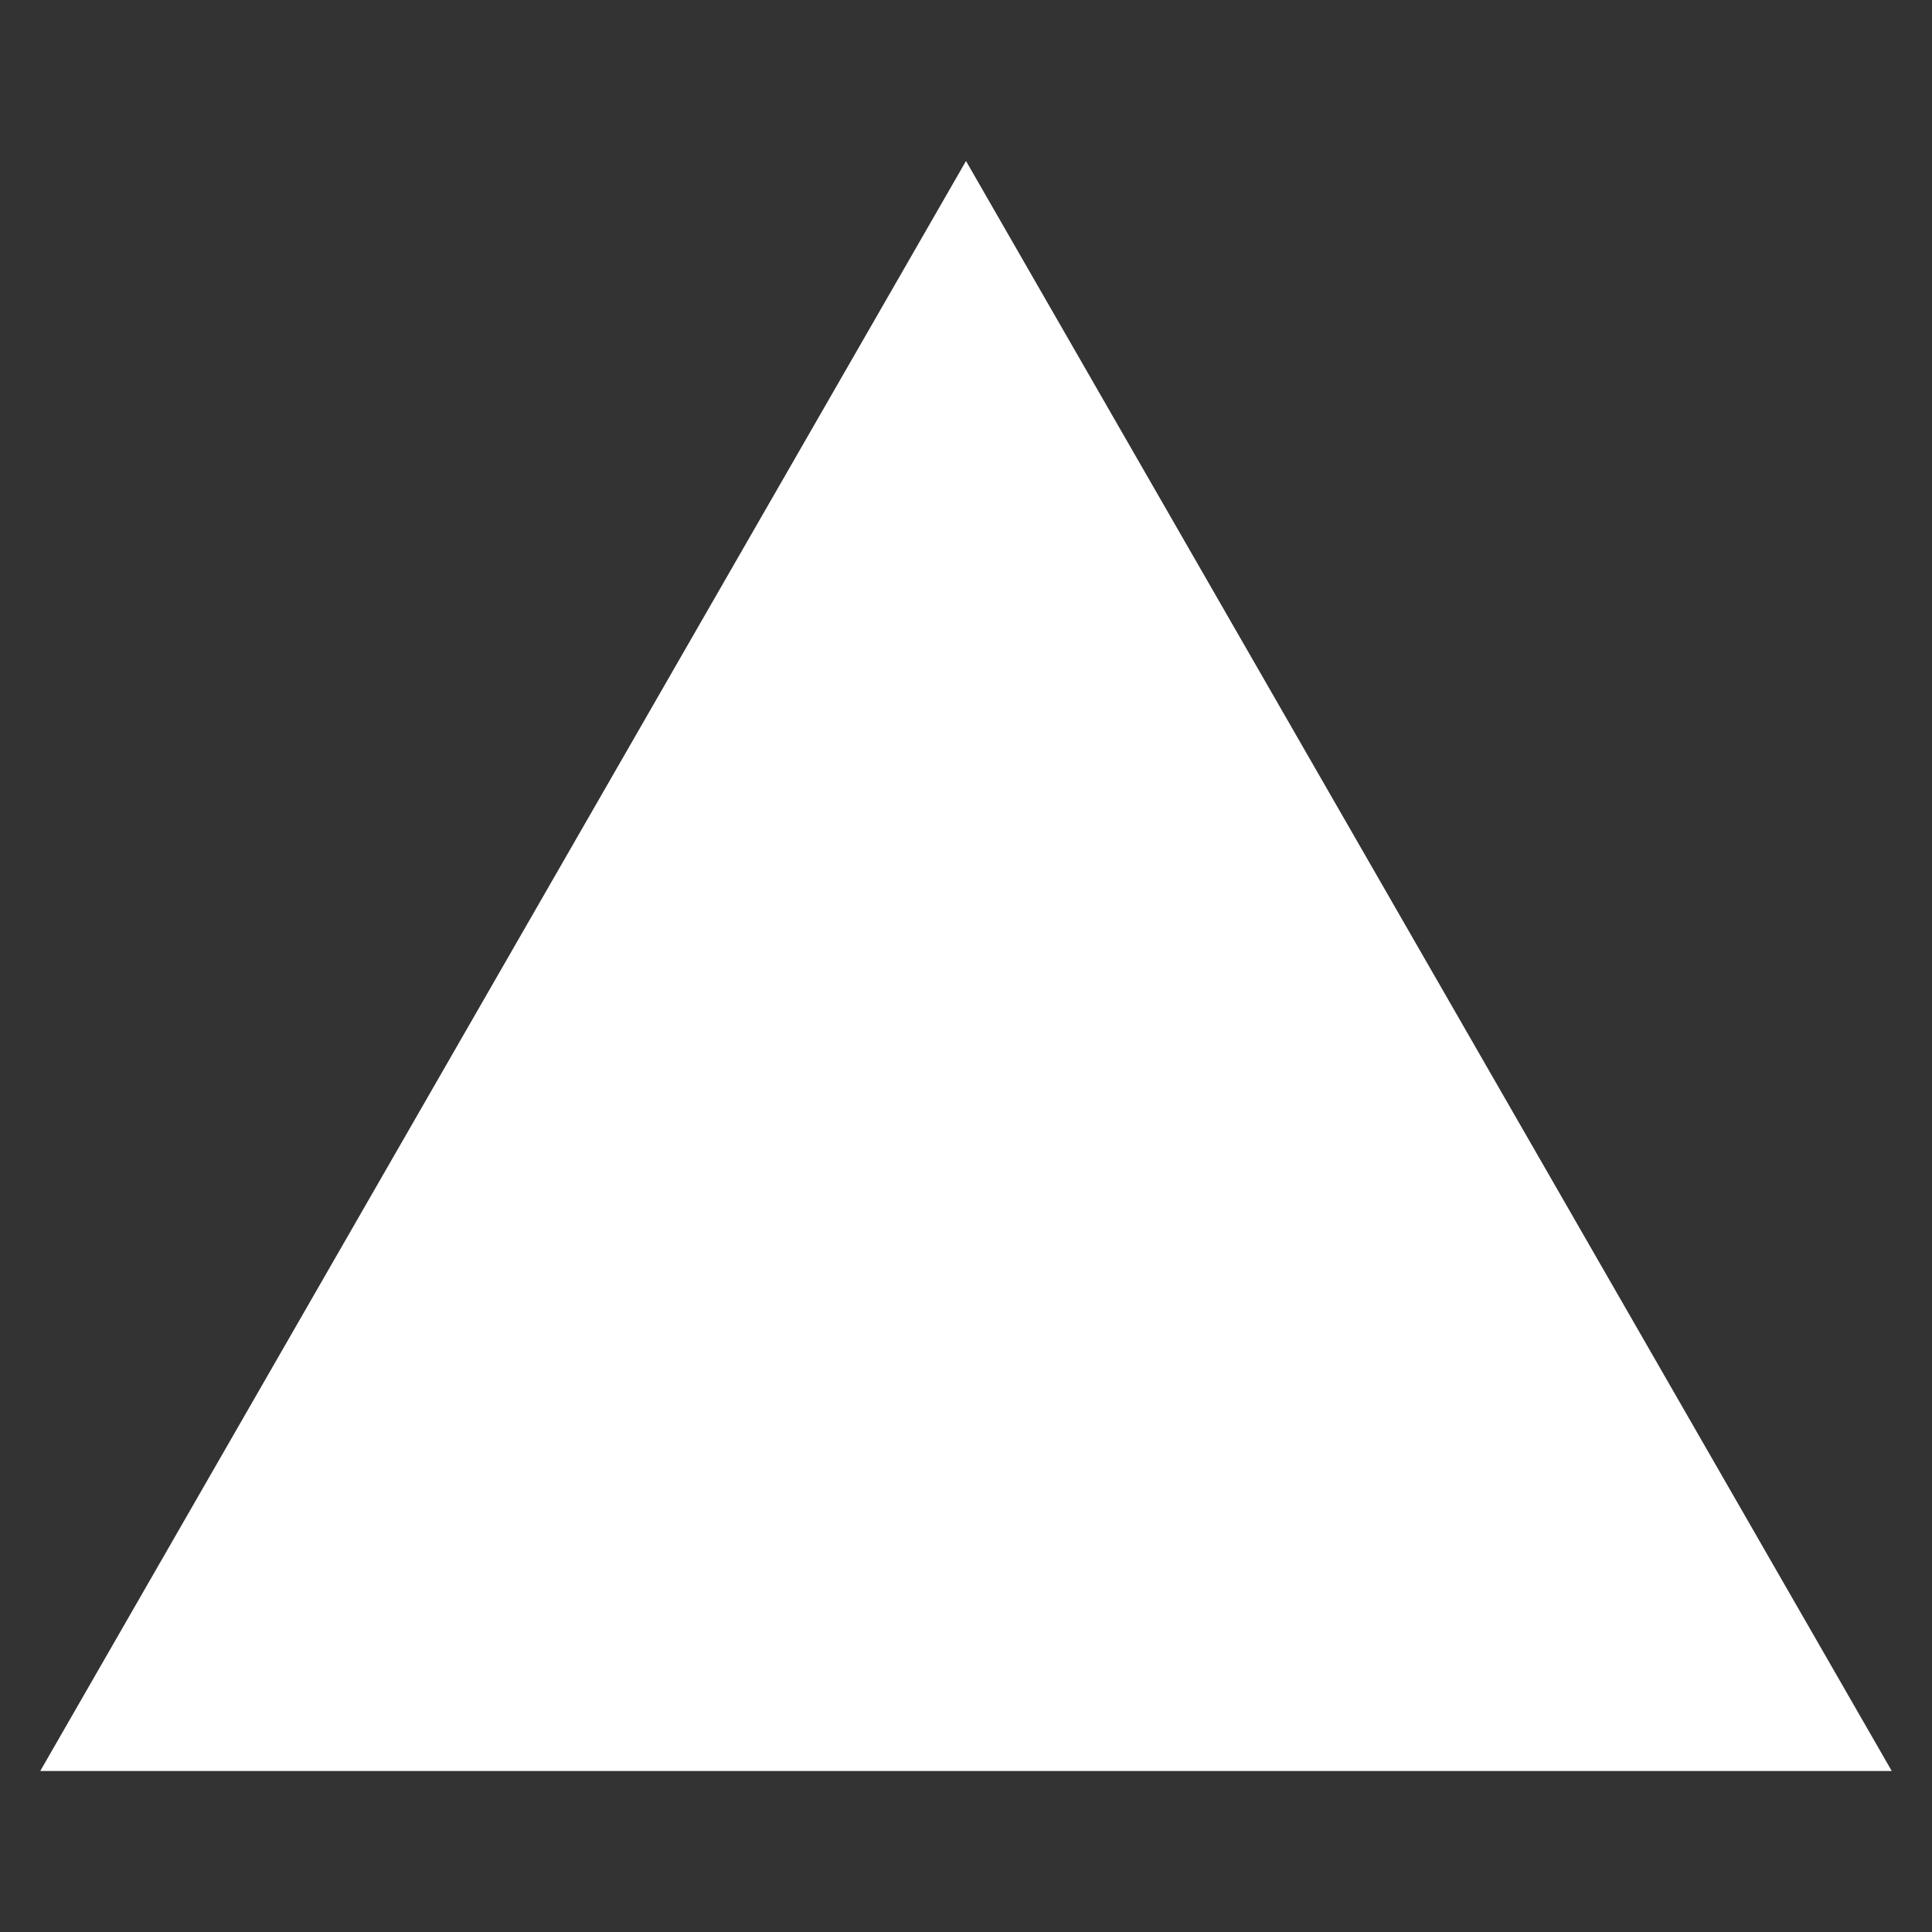 <?xml version="1.0" encoding="UTF-8"?>
<svg width="24px" height="24px" viewBox="0 0 24 24" version="1.1" xmlns="http://www.w3.org/2000/svg" xmlns:xlink="http://www.w3.org/1999/xlink">
    <rect x="0" y="0" width="24" height="24" fill="#333333" stroke="none"/>
    <title>vercel-d</title>
    <g id="vercel-d" stroke="none" stroke-width="1" fill="none" fill-rule="evenodd">
        <g id="vercel" transform="translate(0.5, 2)" fill="#FFFFFF" fill-rule="nonzero">
            <polygon id="Path" points="23 20 0 20 11.5 0"></polygon>
        </g>
    </g>
</svg>